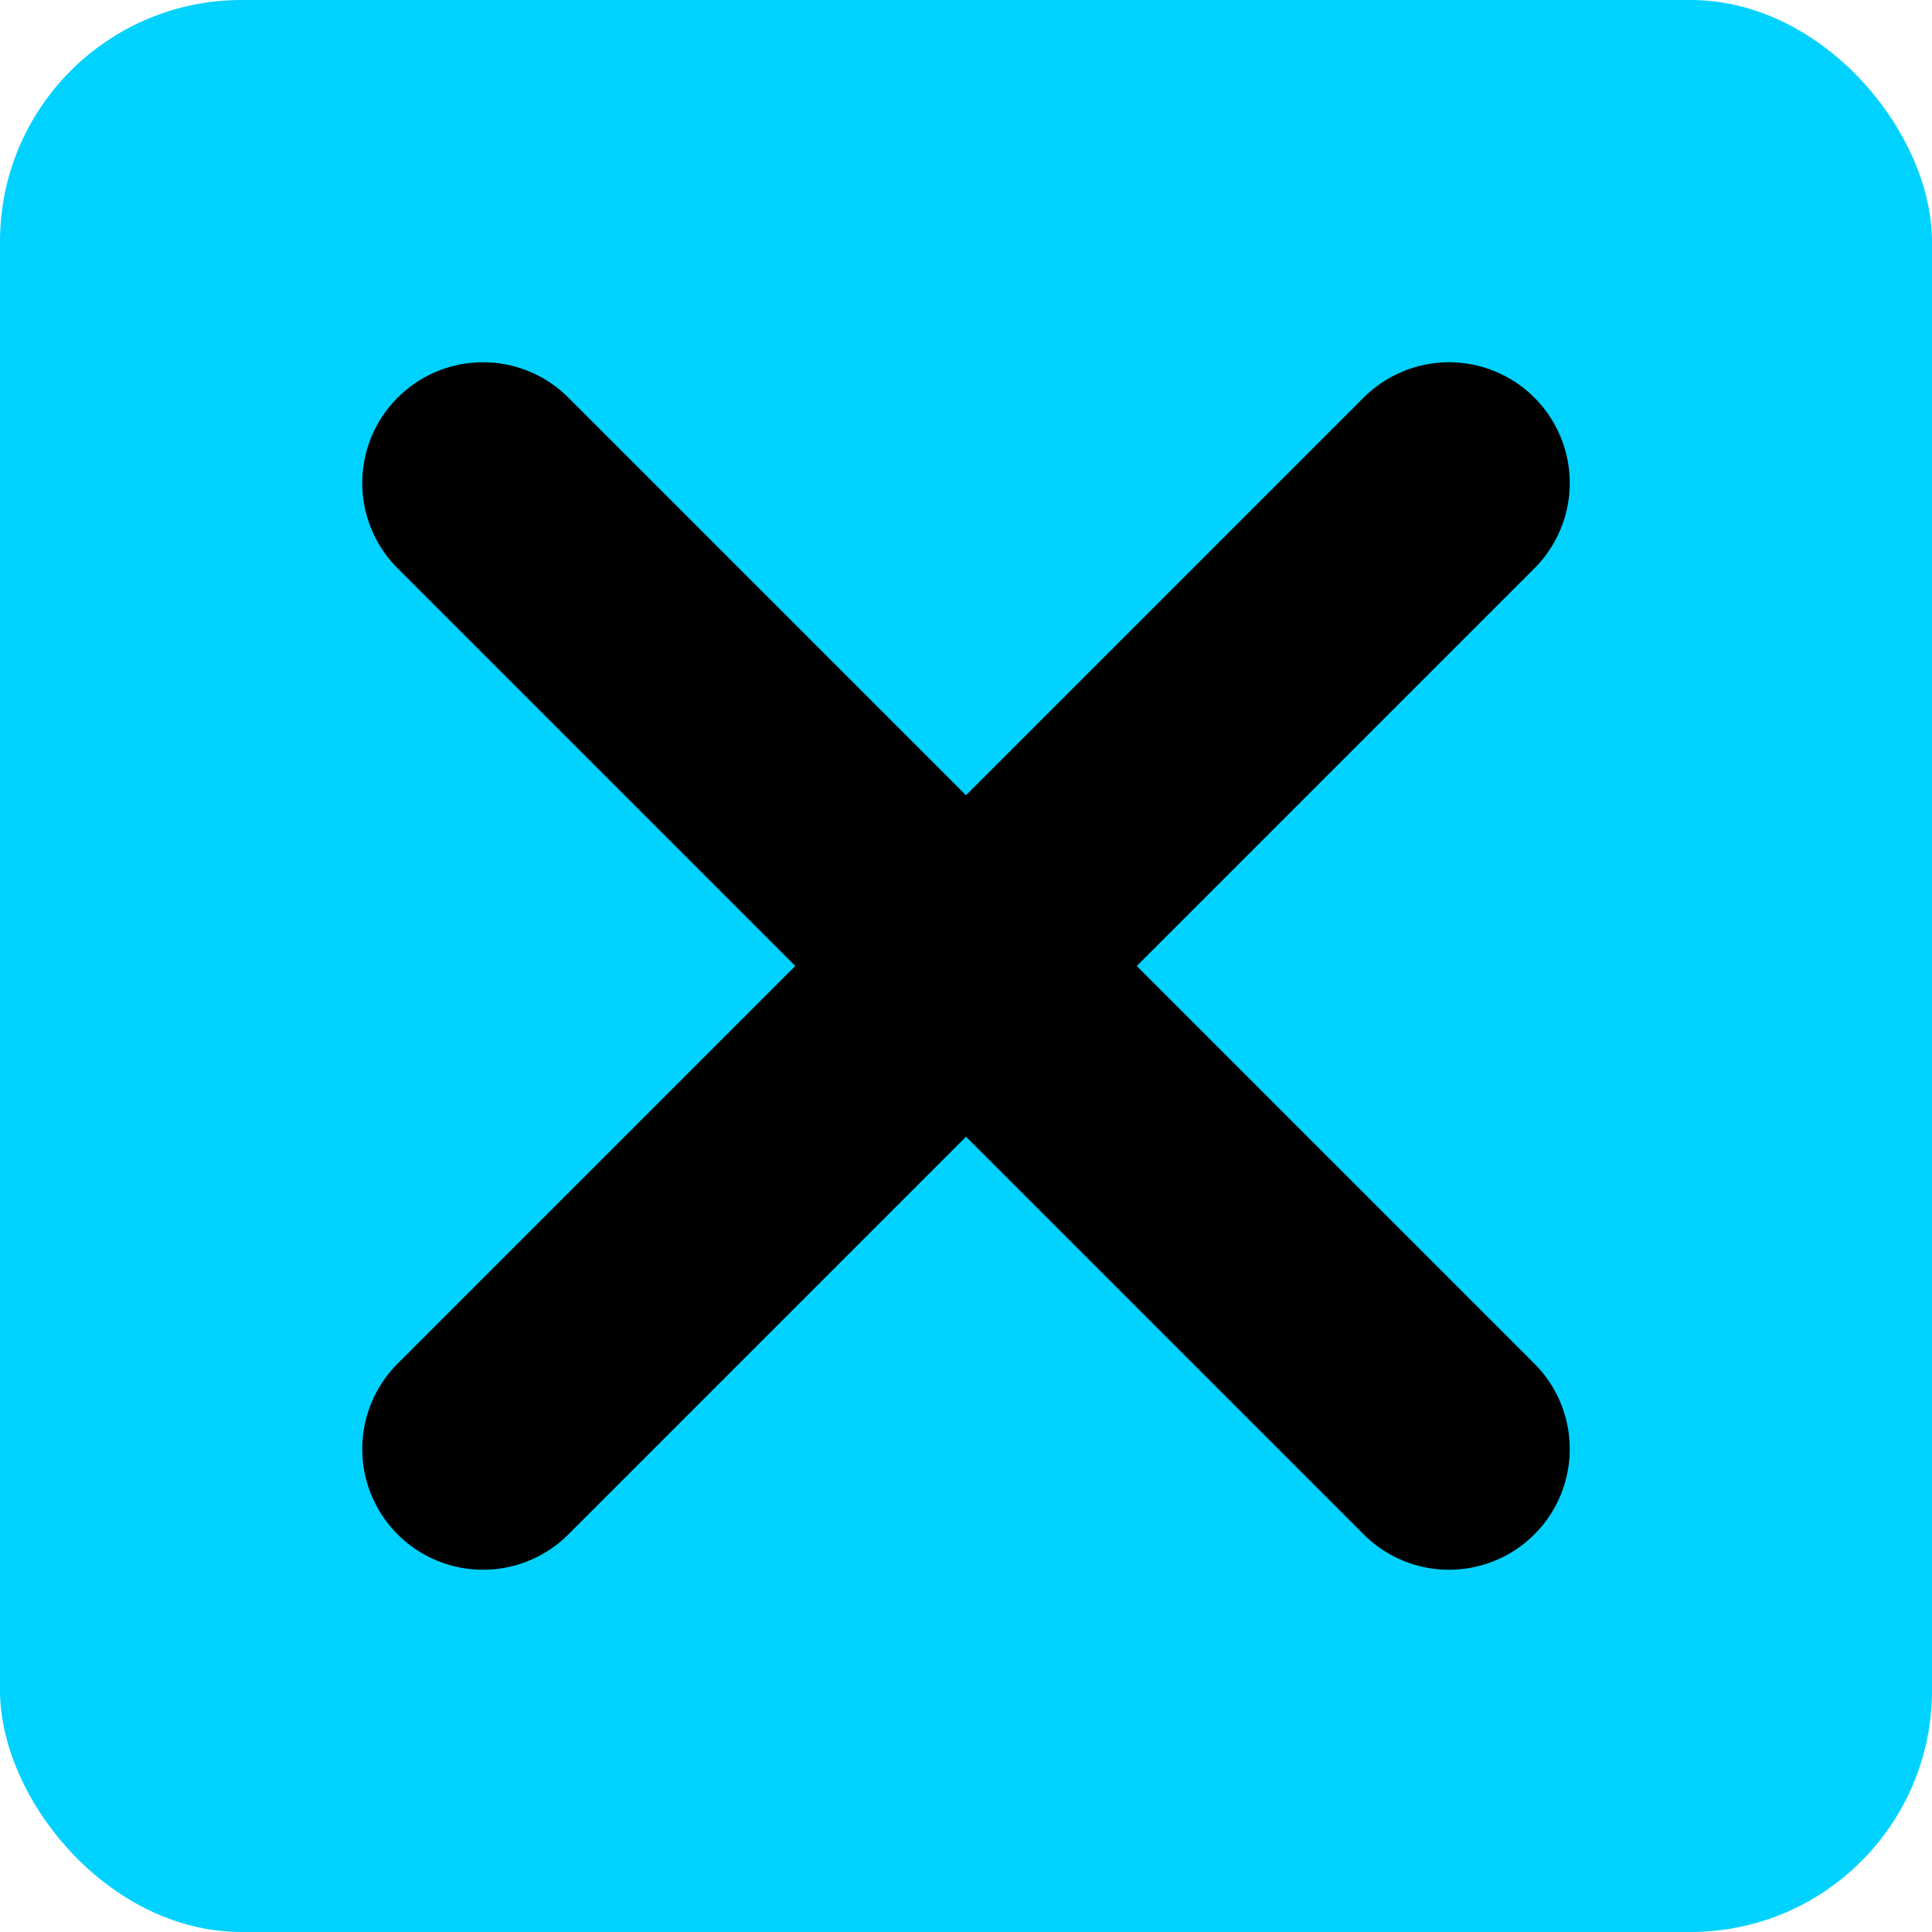 <svg width="32" height="32" viewBox="0 0 32 32" fill="none" xmlns="http://www.w3.org/2000/svg">
  <rect width="32" height="32" rx="4" fill="#00D2FF"/>
  <path d="M8 8L24 24" stroke="#000000" stroke-width="4" stroke-linecap="round"/>
  <path d="M8 24L24 8" stroke="#000000" stroke-width="4" stroke-linecap="round"/>
</svg>

